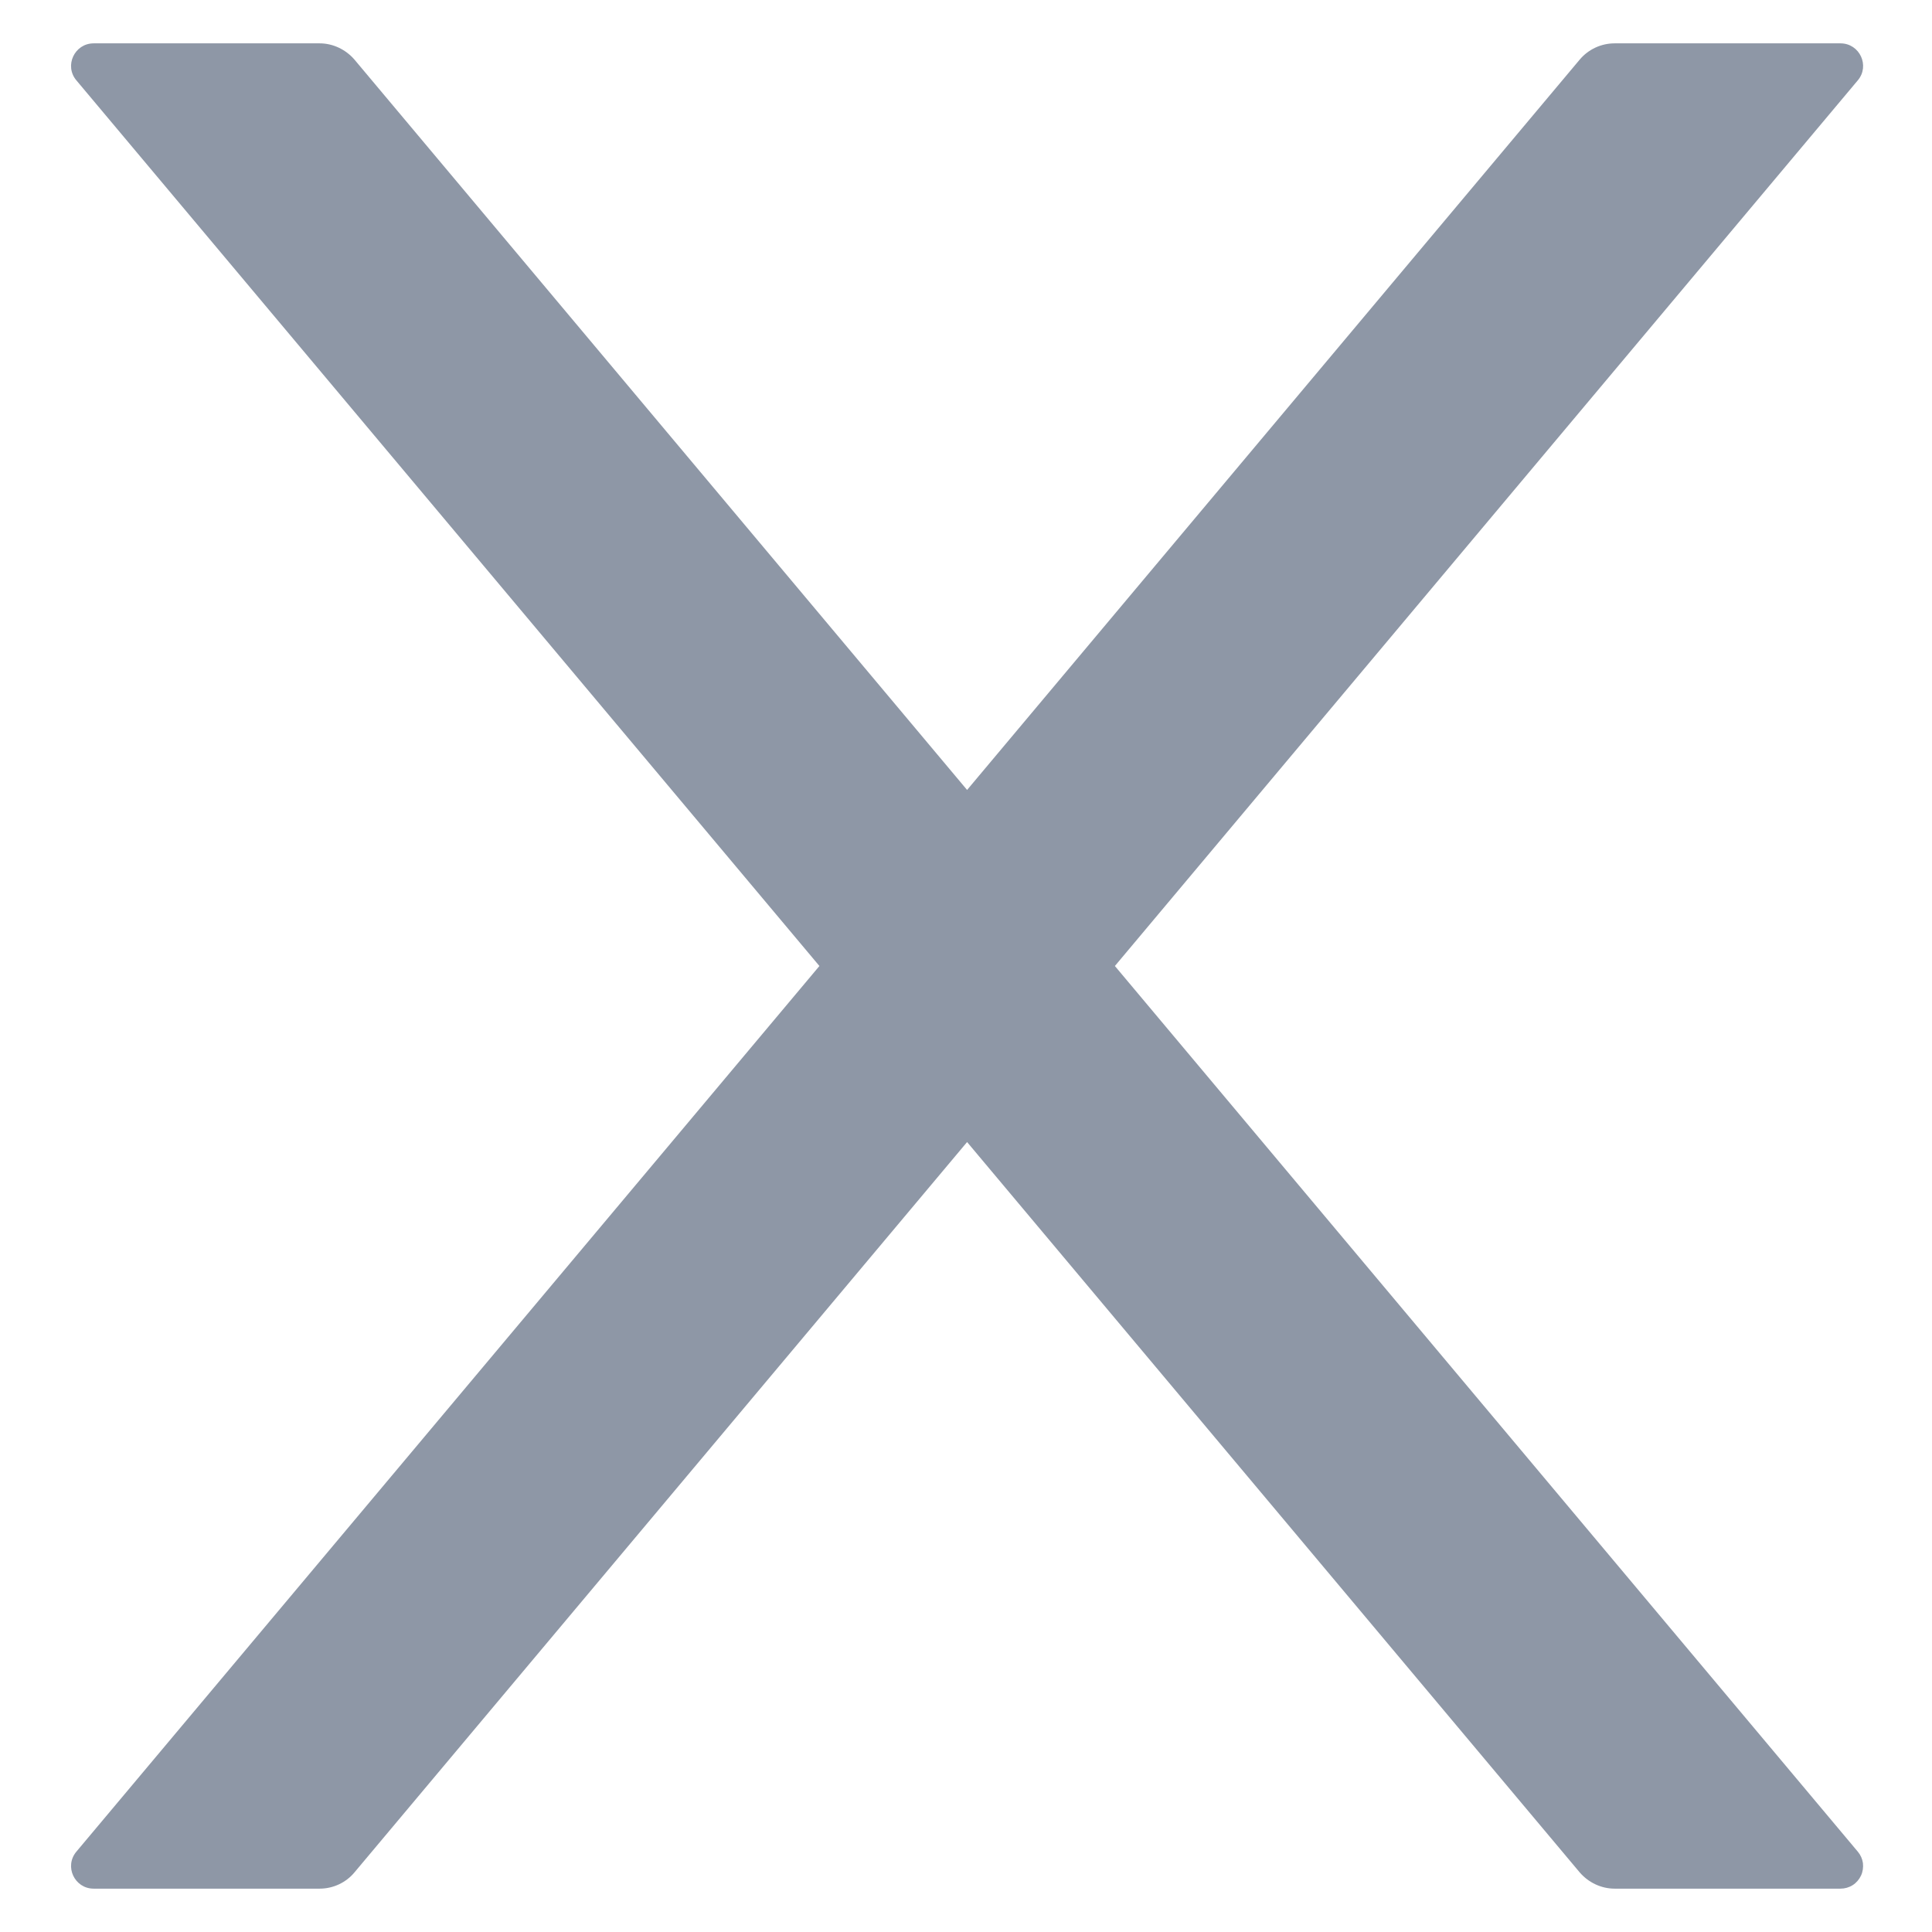 <svg width="16" height="16" viewBox="0 0 16 16" fill="none" xmlns="http://www.w3.org/2000/svg">
<path d="M6.786 8L0.633 0.666C0.53 0.545 0.617 0.359 0.776 0.359H2.647C2.757 0.359 2.862 0.409 2.935 0.493L8.009 6.542L13.083 0.493C13.154 0.409 13.259 0.359 13.372 0.359H15.242C15.401 0.359 15.488 0.545 15.385 0.666L9.233 8L15.385 15.334C15.408 15.361 15.423 15.394 15.428 15.429C15.432 15.465 15.427 15.501 15.412 15.533C15.397 15.565 15.373 15.593 15.343 15.612C15.313 15.631 15.278 15.641 15.242 15.641H13.372C13.261 15.641 13.156 15.591 13.083 15.507L8.009 9.458L2.935 15.507C2.865 15.591 2.759 15.641 2.647 15.641H0.776C0.617 15.641 0.53 15.456 0.633 15.334L6.786 8Z" fill="#8E97A6"/>
</svg>

